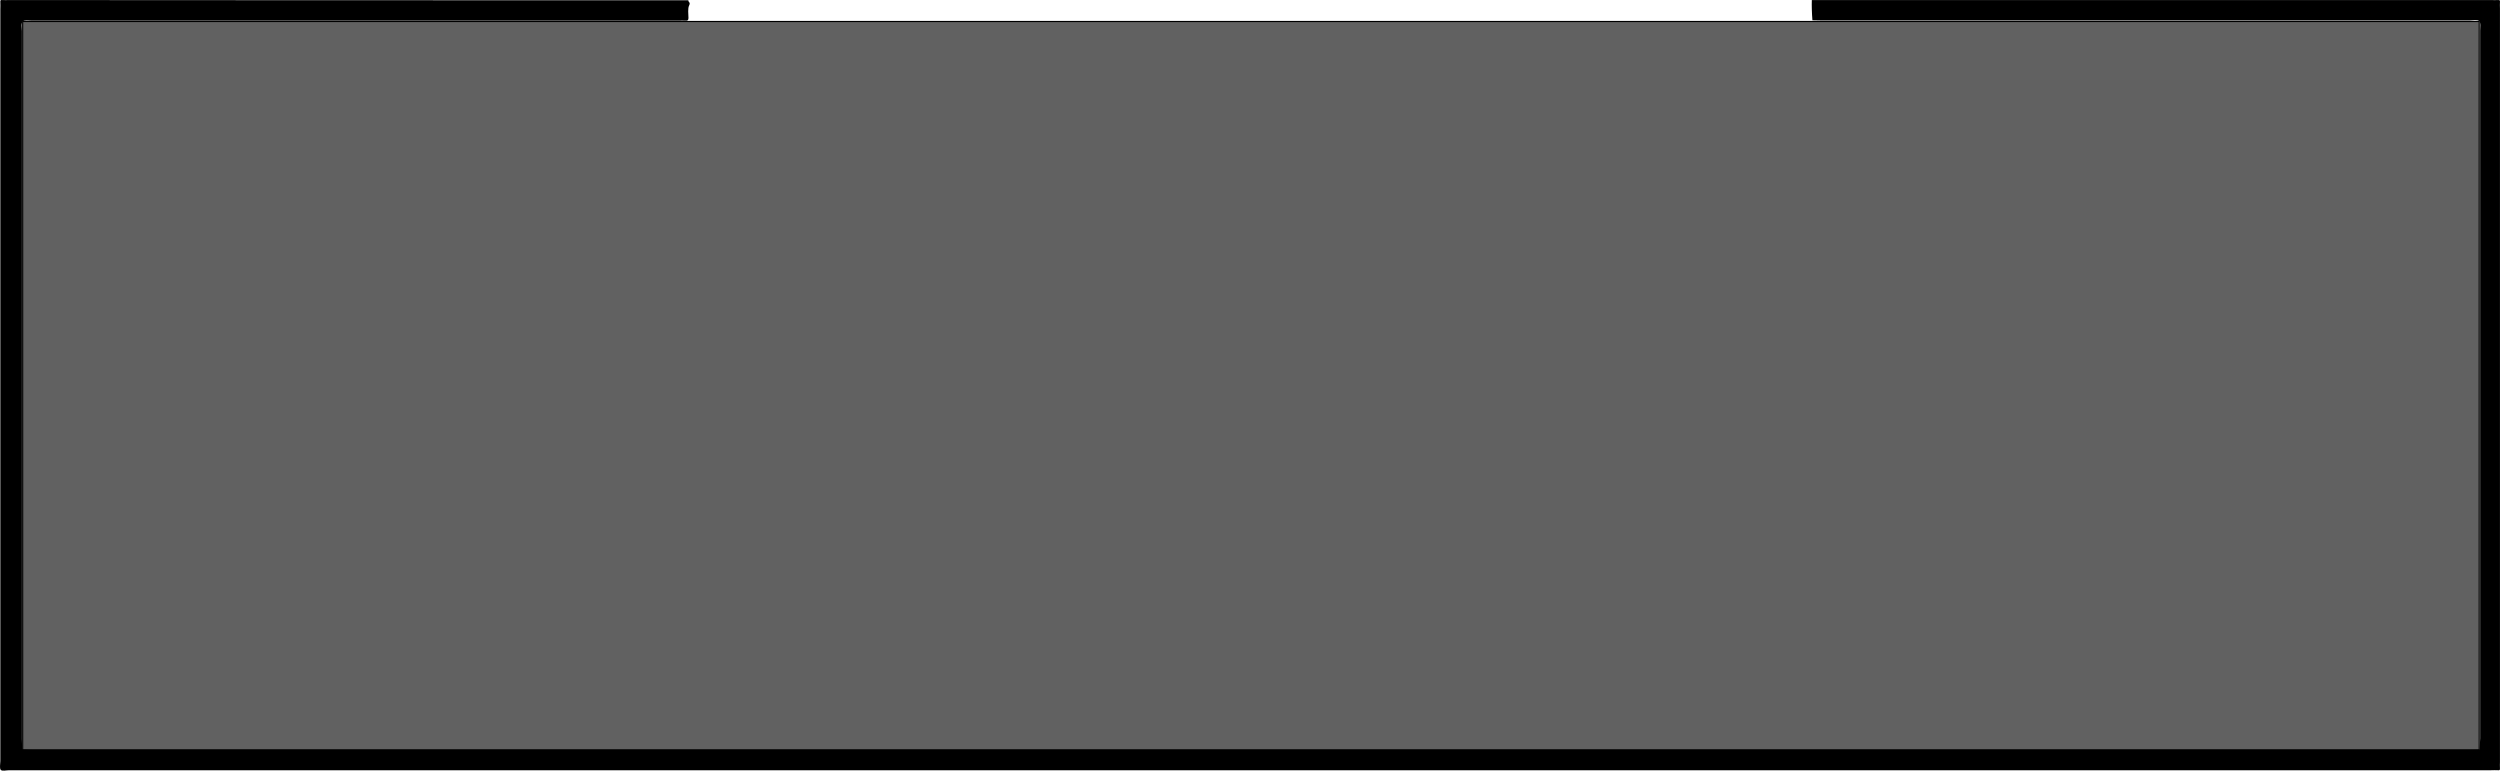 <?xml version="1.0" encoding="UTF-8" standalone="no"?>
<!-- Generator: Adobe Illustrator 25.0.0, SVG Export Plug-In . SVG Version: 6.00 Build 0)  -->

<svg
   version="1.1"
   id="Layer_1"
   inkscape:version="1.2.2 (b0a8486541, 2022-12-01)"
   sodipodi:docname="CBMWindow-Solid-Black-DarkGray.svg"
   x="0px"
   y="0px"
   viewBox="0 0 2128 656"
   style="enable-background:new 0 0 2128 656;"
   xml:space="preserve"
   xmlns:inkscape="http://www.inkscape.org/namespaces/inkscape"
   xmlns:sodipodi="http://sodipodi.sourceforge.net/DTD/sodipodi-0.dtd"
   xmlns="http://www.w3.org/2000/svg"
   xmlns:svg="http://www.w3.org/2000/svg"><defs
   id="defs10">
	
</defs>
<style
   type="text/css"
   id="style2">
	.st0{fill:#616161;stroke:#000000;stroke-miterlimit:10;}
</style>
<sodipodi:namedview
   bordercolor="#ffffff"
   borderopacity="1"
   id="namedview7"
   inkscape:current-layer="Layer_1"
   inkscape:cx="792.3468"
   inkscape:cy="102.07366"
   inkscape:deskcolor="#505050"
   inkscape:pagecheckerboard="1"
   inkscape:pageopacity="0"
   inkscape:showpageshadow="0"
   inkscape:window-height="923"
   inkscape:window-maximized="1"
   inkscape:window-width="1536"
   inkscape:window-x="0"
   inkscape:window-y="0"
   inkscape:zoom="0.39187386"
   pagecolor="#505050"
   showgrid="false">
	</sodipodi:namedview>
<path
   id="path4"
   d="m 586.024,0.215 c -0.668,1.391 2.003,1.565 0.667,4.173 -1.502,2.956 -0.667,7.304 -0.667,10.955 0,1.913 -0.834,2.435 -2.503,2.261 -2.003,-0.174 -3.838,0 -5.841,0 -183.564,0 -367.128,0 -550.525,0 -2.67,0 -6.508,-0.696 -7.843,0.696 -1.502,1.565 -0.668,5.391 -0.668,8.173 0,200.849 0,401.697 0,602.372 0,2.956 0.167,5.739 0.167,8.695 3.004,0.174 6.008,0.696 8.844,0.696 691.535,0 1383.237,0 2074.772,0 2.67,0 5.507,-0.174 8.177,-0.348 0.167,-3.13 0.501,-6.26 0.501,-9.39 0,-200.849 0,-401.697 0,-602.372 0,-2.782 0.667,-6.782 -0.834,-8.173 -1.502,-1.391 -5.173,-0.522 -8.01,-0.522 -183.731,0 -367.628,0 -551.359,0 -2.67,0 -5.507,-0.174 -8.177,-0.174 -0.167,-3.13 -0.501,-6.26 -0.501,-9.39 -0.167,-2.608 0,-5.217 0,-7.825 192.742,0 385.484,0 578.226,0 2.002,0 3.838,0.174 5.841,0 1.502,-0.174 1.836,0.348 1.669,1.739 -0.167,1.739 0,3.478 0,5.217 0,213.891 0,427.781 0,641.672 0,1.739 -0.167,3.478 0,5.217 0.167,1.565 -0.334,1.913 -1.669,1.739 -2.002,-0.174 -3.838,0 -5.841,0 -704.218,0 -1408.436,0 -2112.653,0 -2.503,0 -6.008,1.043 -7.176,-0.348 -1.168,-1.391 -0.334,-4.869 -0.334,-7.477 0,-213.369 0,-426.564 0,-639.933 0,-2.087 0.167,-4 0,-6.086 C 0.122,0.215 0.622,-0.133 1.957,0.041 c 2.003,0.174 3.838,0 5.841,0 C 200.54,0.215 393.282,0.215 586.024,0.215 Z"
   style="stroke-width:1.703" />
<rect
   x="19.3"
   y="18.3"
   class="st0"
   width="2091"
   height="619.9"
   id="rect7"
   style="fill:#616161;fill-opacity:1" />
</svg>
